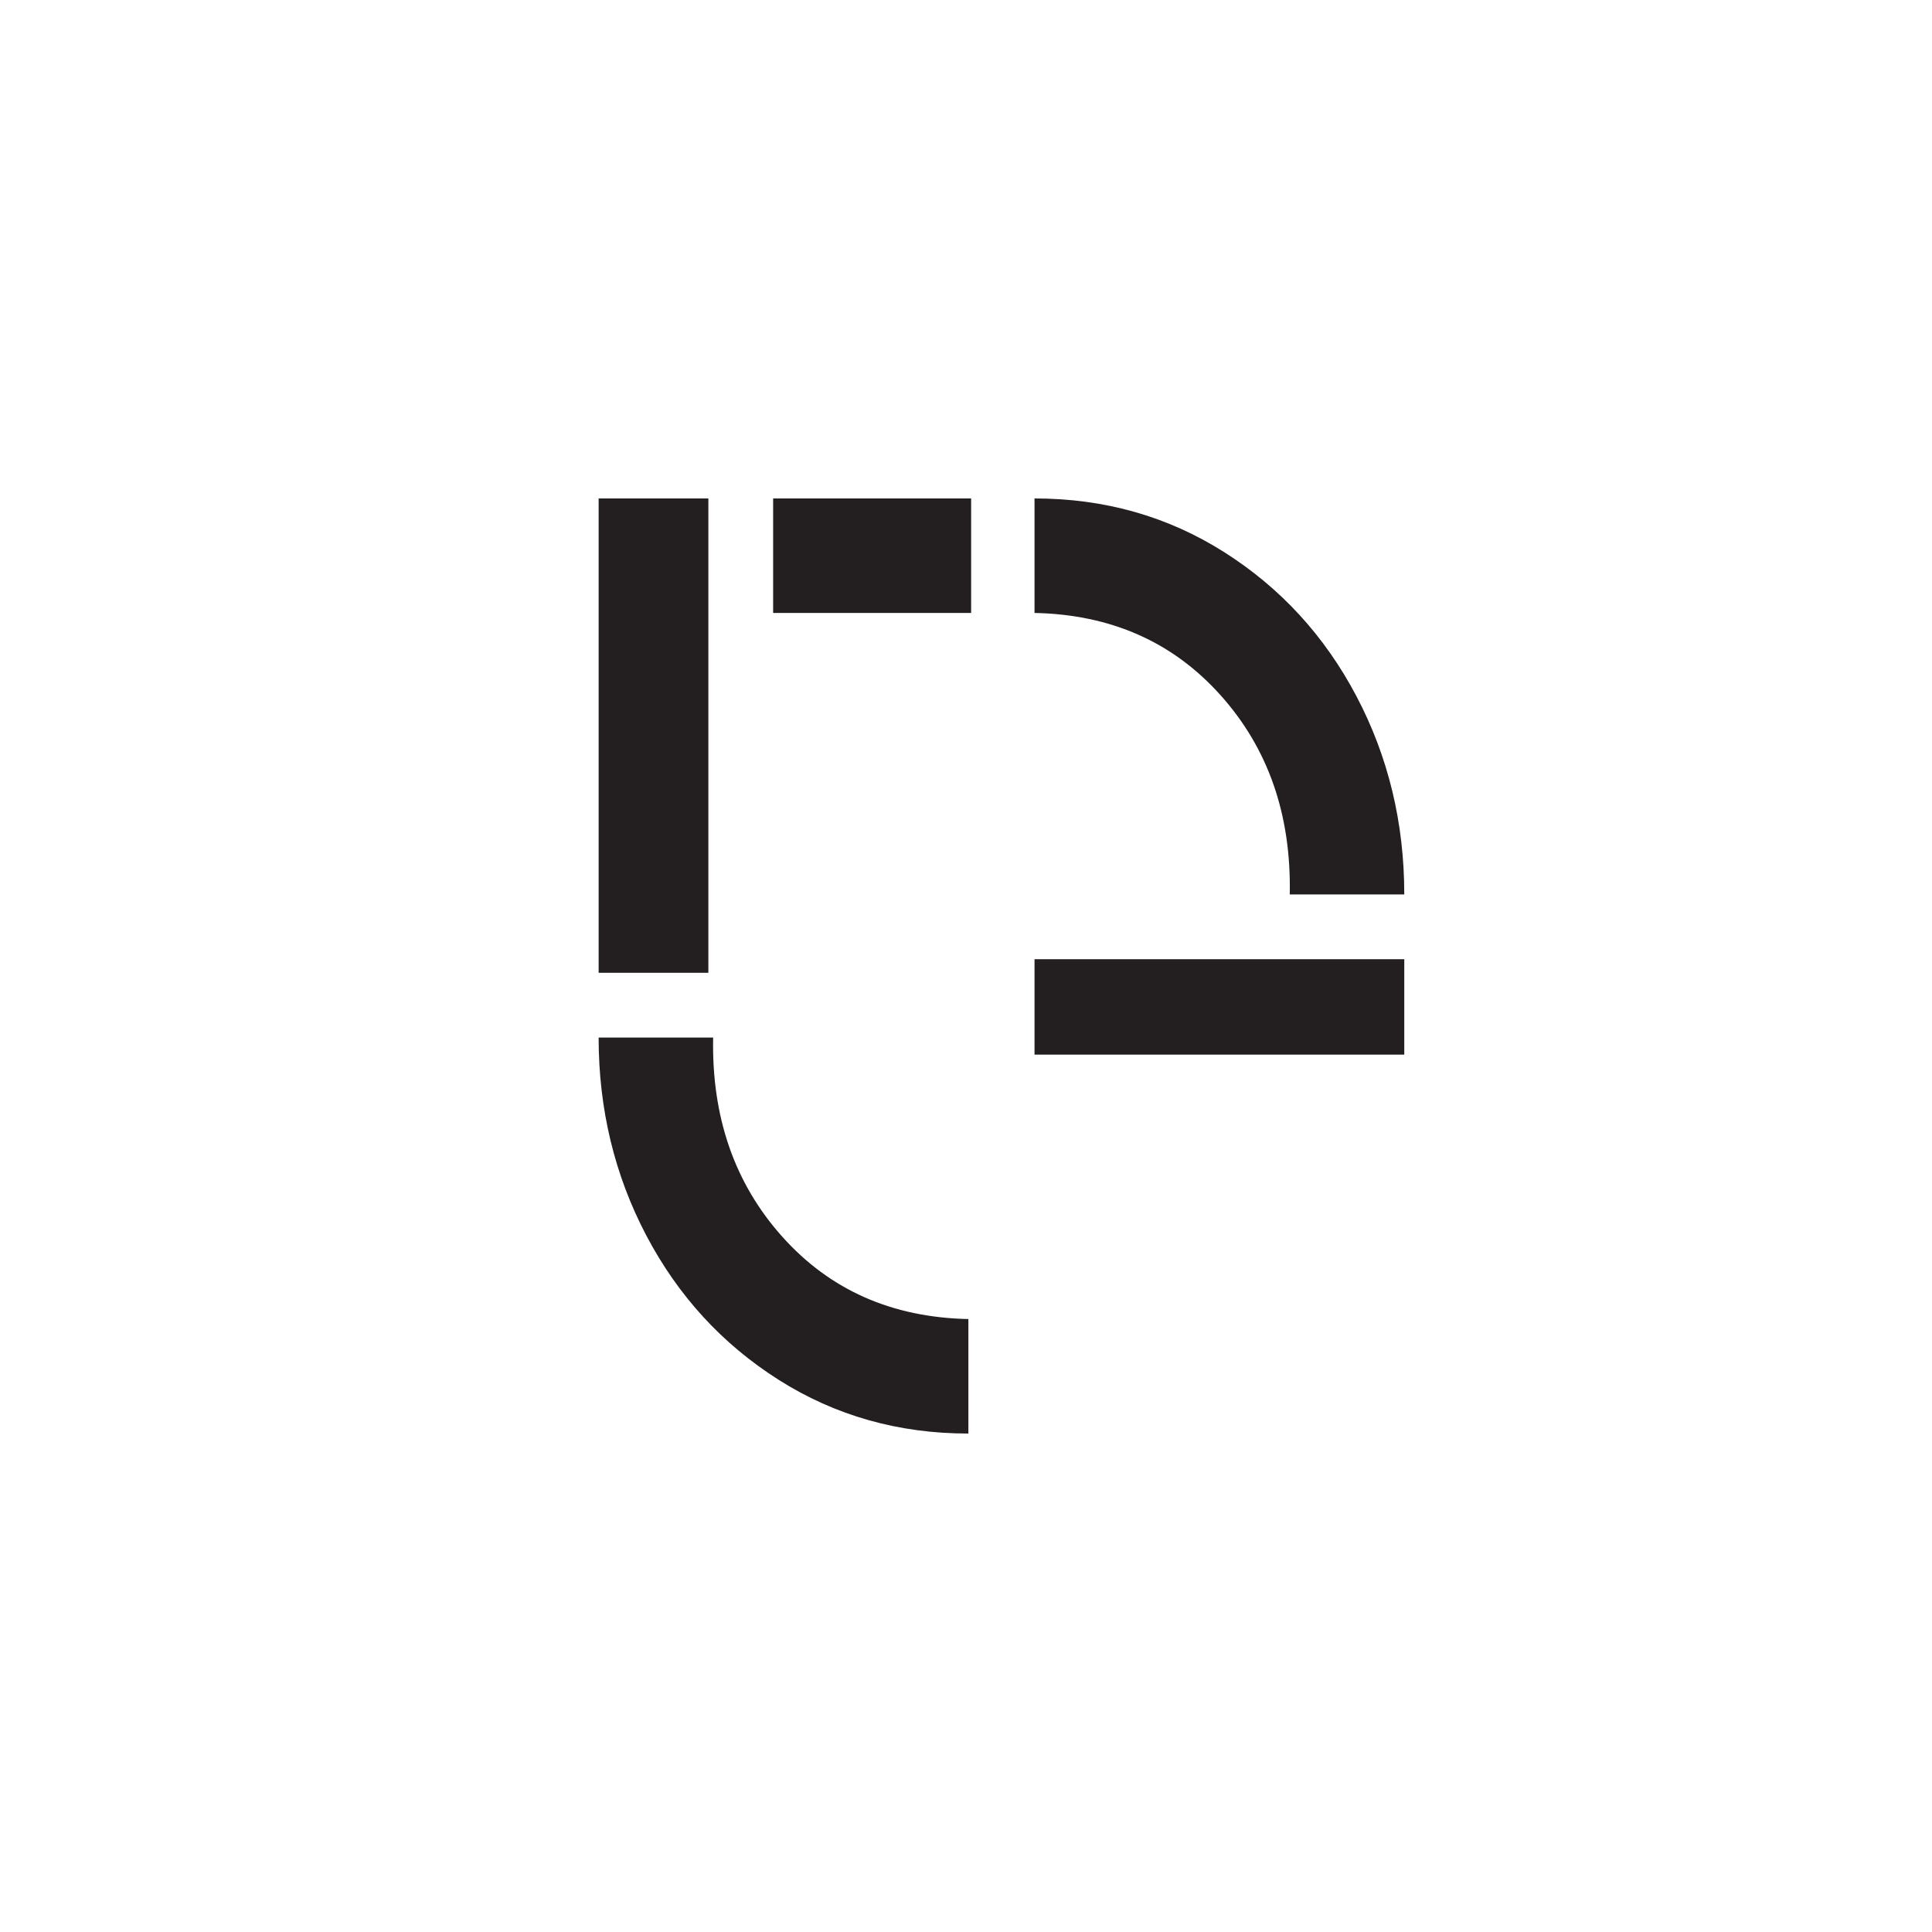<?xml version="1.0" encoding="UTF-8"?><svg id="Layer_1" xmlns="http://www.w3.org/2000/svg" viewBox="0 0 283.465 283.465"><rect x="87.832" y="73.133" width="16.1" height="69.596" style="fill:#231f20;"/><rect x="113.435" y="73.133" width="29.05" height="16.8" style="fill:#231f20;"/><path d="m151.786,89.932c11.199.229,20.299,4.255,27.299,12.075,7,7.814,10.381,17.555,10.15,29.225h16.801c0-10.5-2.336-20.185-7-29.05-4.67-8.87-11.146-15.925-19.426-21.175-8.285-5.25-17.561-7.875-27.824-7.875v16.8Z" style="fill:#231f20;"/><rect x="151.786" y="140.736" width="54.25" height="14" style="fill:#231f20;"/><path d="m142.082,193.532c-11.199-.229-20.299-4.255-27.299-12.075-7-7.814-10.381-17.555-10.15-29.225h-16.801c0,10.5,2.336,20.185,7,29.05,4.67,8.87,11.146,15.925,19.426,21.175,8.285,5.25,17.561,7.875,27.824,7.875v-16.8Z" style="fill:#231f20;"/></svg>